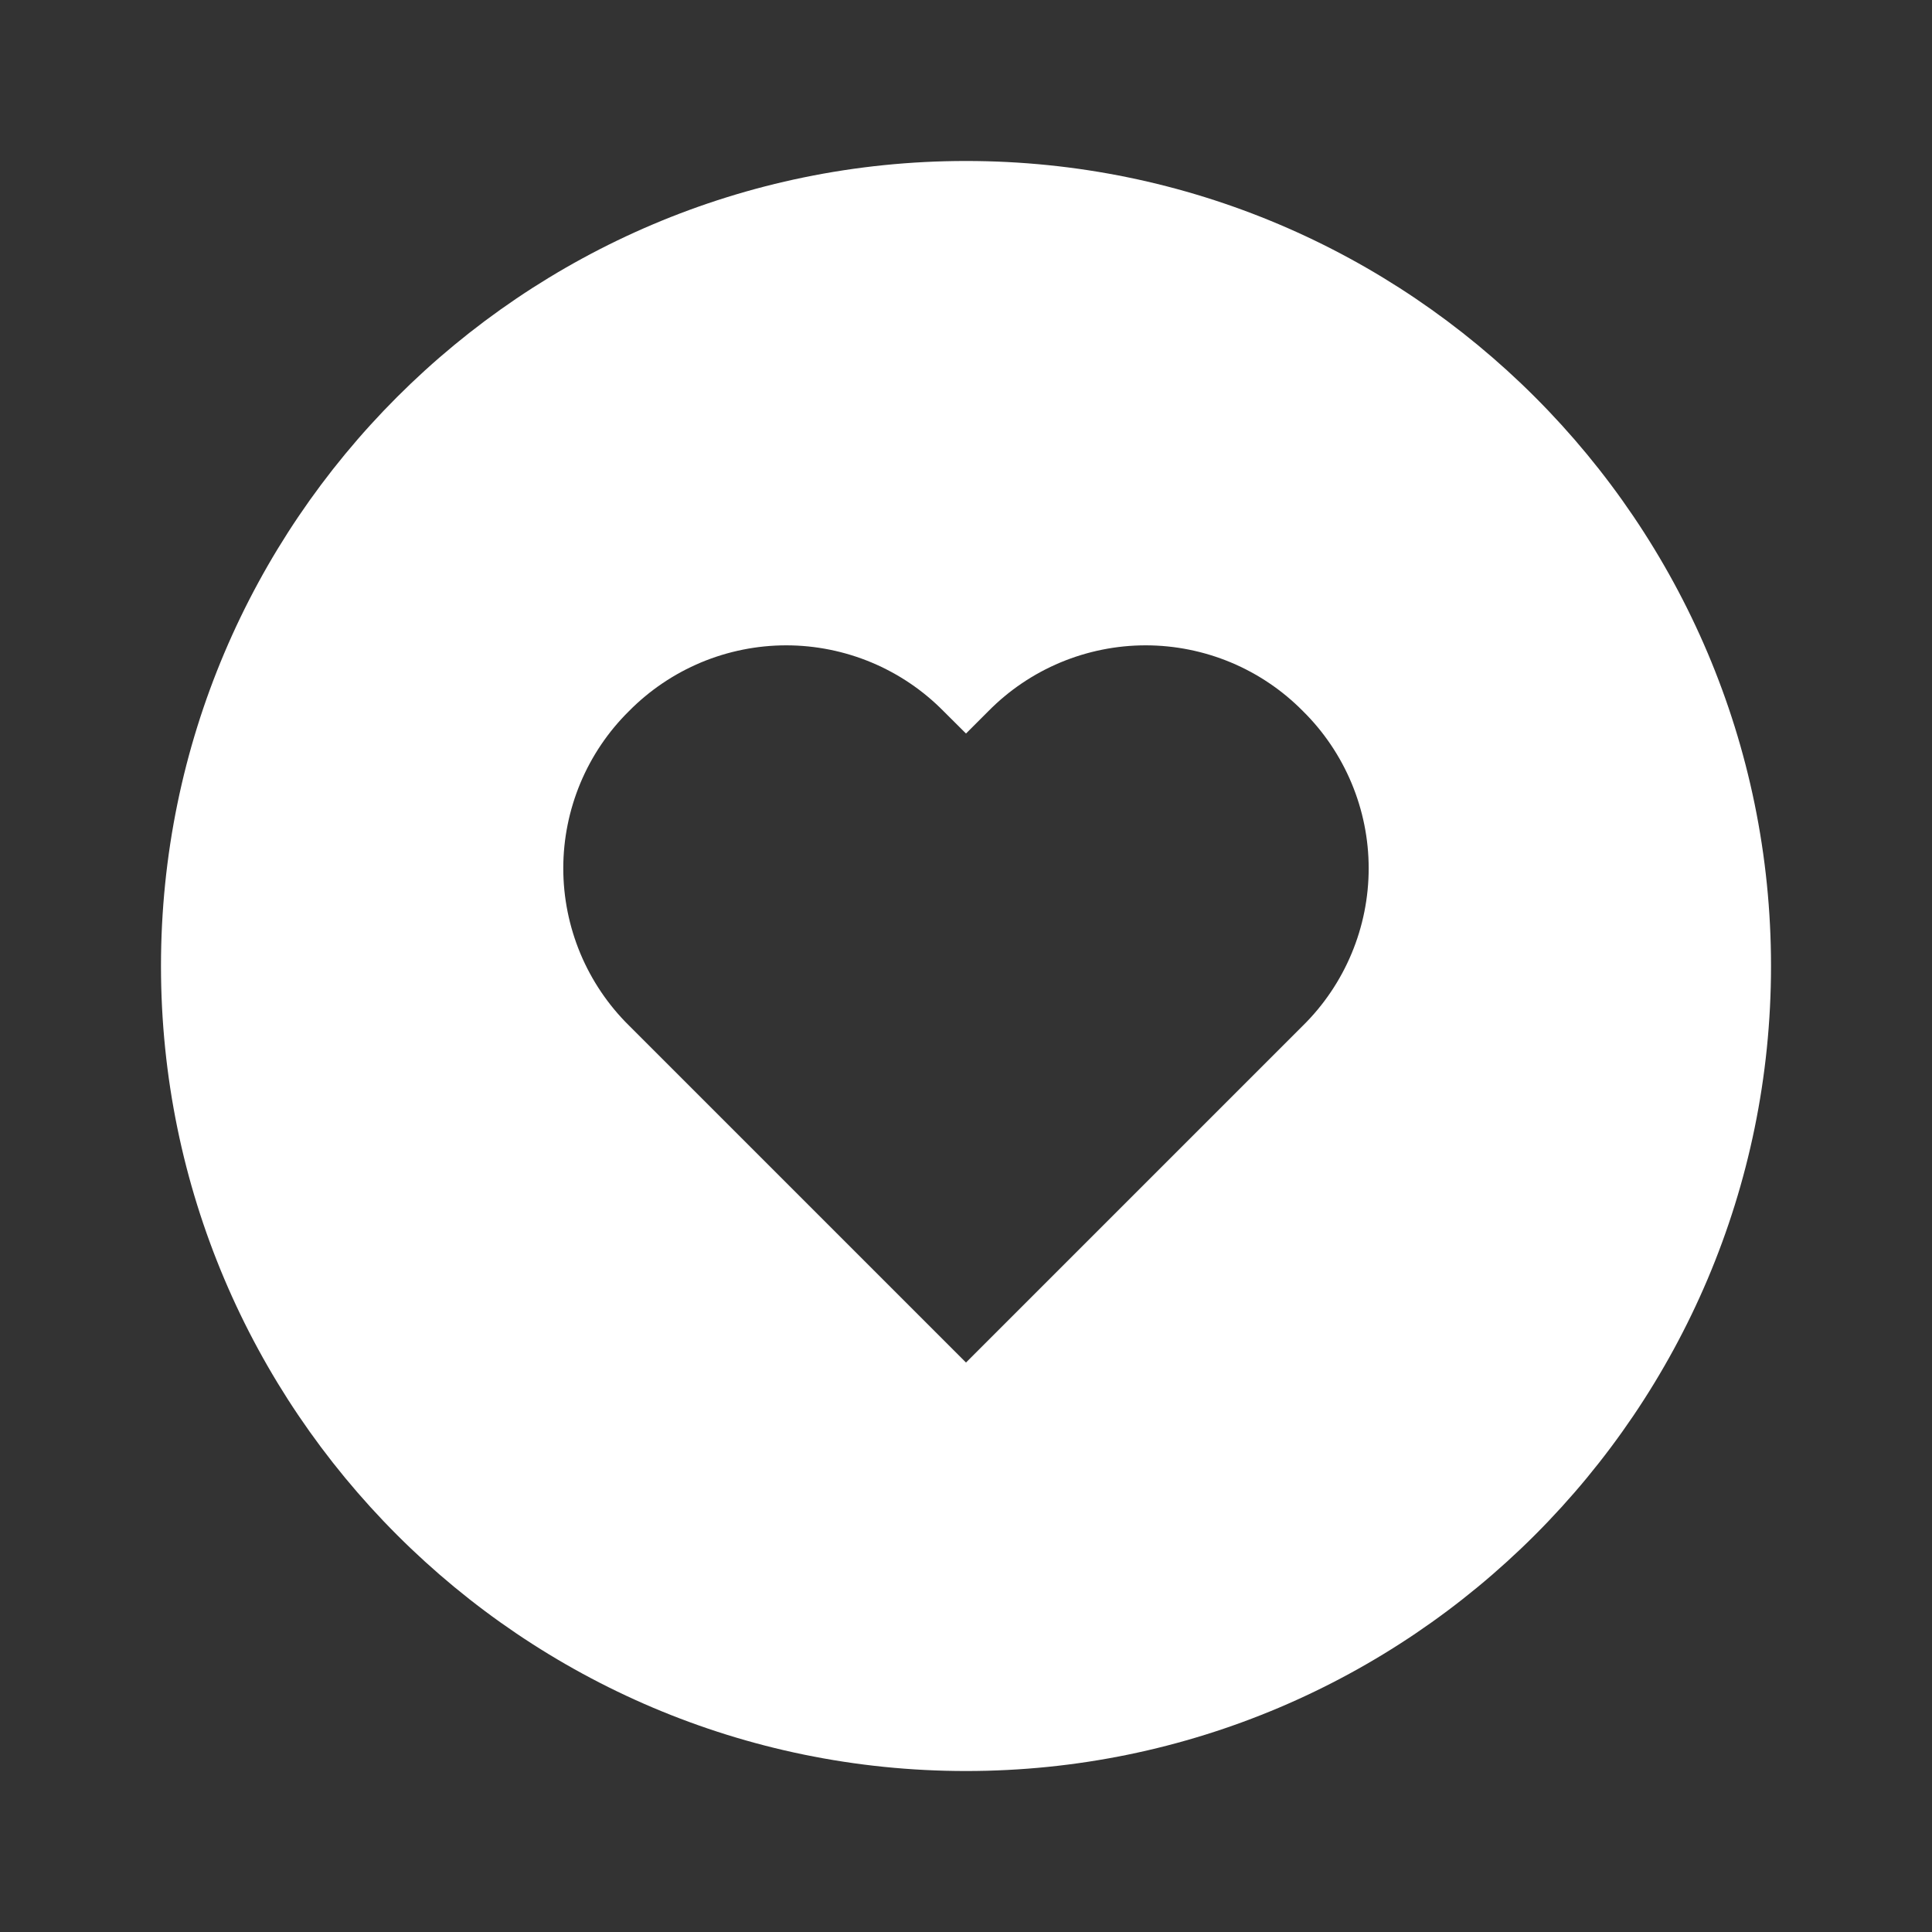 <svg width="40" height="40" viewBox="0 0 40 40" fill="none" xmlns="http://www.w3.org/2000/svg">
<rect x="0" y="0" width="40" height="40" fill="#333333" stroke="none"/>
<path d="M20 3.333C10.81 3.333 3.333 10.81 3.333 20C3.333 29.19 10.81 36.667 20 36.667C29.19 36.667 36.667 29.19 36.667 20C36.667 10.81 29.19 3.333 20 3.333ZM26.977 21.233L20 28.21L13.023 21.233C12.592 20.808 12.25 20.301 12.016 19.742C11.783 19.183 11.662 18.583 11.662 17.977C11.662 17.372 11.783 16.772 12.016 16.213C12.25 15.654 12.592 15.147 13.023 14.722C13.449 14.291 13.956 13.949 14.514 13.715C15.073 13.482 15.673 13.361 16.278 13.361C16.884 13.361 17.483 13.482 18.042 13.715C18.601 13.949 19.108 14.291 19.533 14.722L20 15.187L20.465 14.722C20.89 14.291 21.397 13.949 21.956 13.715C22.515 13.482 23.114 13.361 23.72 13.361C24.326 13.361 24.925 13.482 25.484 13.715C26.043 13.949 26.549 14.291 26.975 14.722C27.406 15.147 27.748 15.654 27.982 16.213C28.216 16.772 28.337 17.371 28.337 17.977C28.337 18.583 28.217 19.183 27.983 19.742C27.75 20.3 27.408 20.808 26.977 21.233Z" fill="white"/>
</svg>
